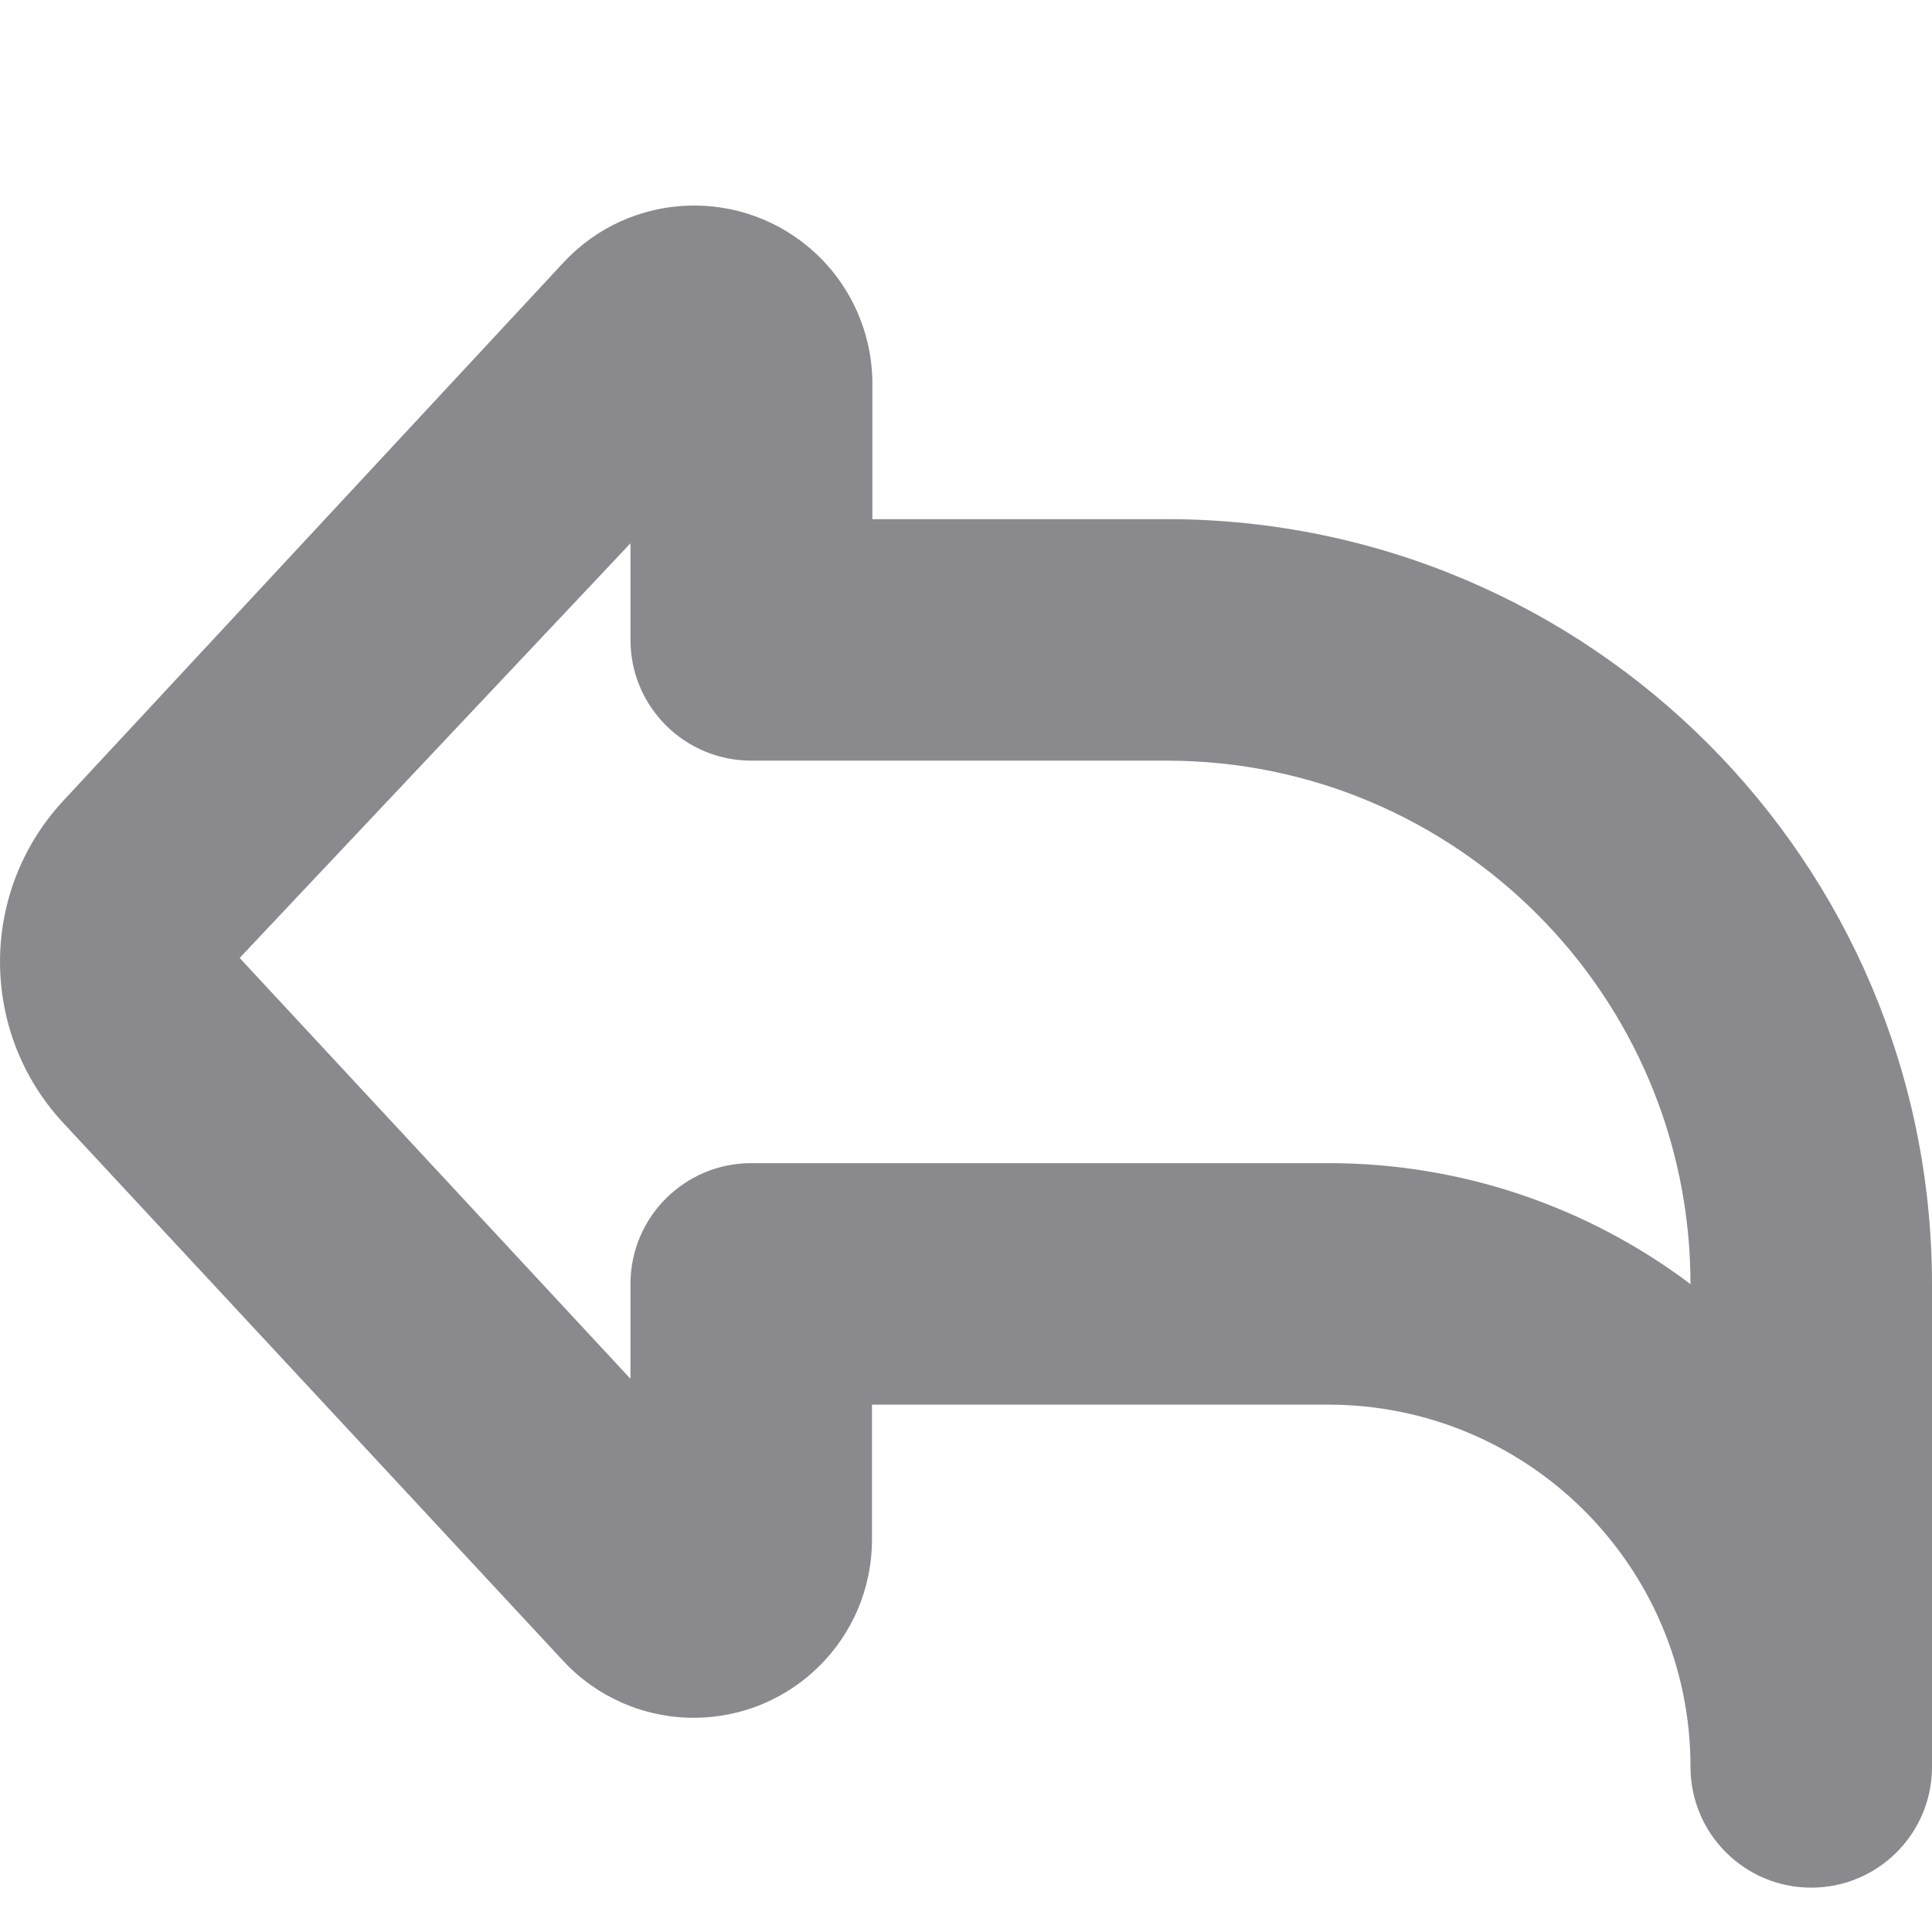 <svg width="24" height="24" viewBox="0 0 24 24" fill="none" xmlns="http://www.w3.org/2000/svg">
<g clip-path="url(#clip0_143_476)">
<path d="M21 21.949C21 19.464 18.985 17.449 16.5 17.449H10.832V19.129C10.83 20.352 9.837 21.341 8.614 21.339C8.002 21.338 7.418 21.084 7 20.636L0.778 13.941C-0.259 12.815 -0.259 11.082 0.778 9.956L7 3.261C7.832 2.365 9.233 2.313 10.129 3.144C10.581 3.563 10.837 4.152 10.837 4.768V6.449H14.5C19.744 6.455 23.994 10.705 24 15.949V21.949C24 22.778 23.328 23.449 22.5 23.449C21.672 23.449 21 22.778 21 21.949ZM21 15.949C20.996 12.361 18.088 9.454 14.5 9.449H9.332C8.504 9.449 7.832 8.778 7.832 7.949V6.749L2.977 11.9L7.832 17.128V15.949C7.832 15.121 8.504 14.449 9.332 14.449H16.5C18.124 14.447 19.704 14.975 21 15.952V15.949Z" fill="#8A8A8E"/>
</g>
<defs>
<clipPath id="clip0_143_476">
<rect width="24" height="24" fill="white"/>
</clipPath>
</defs>
</svg>
